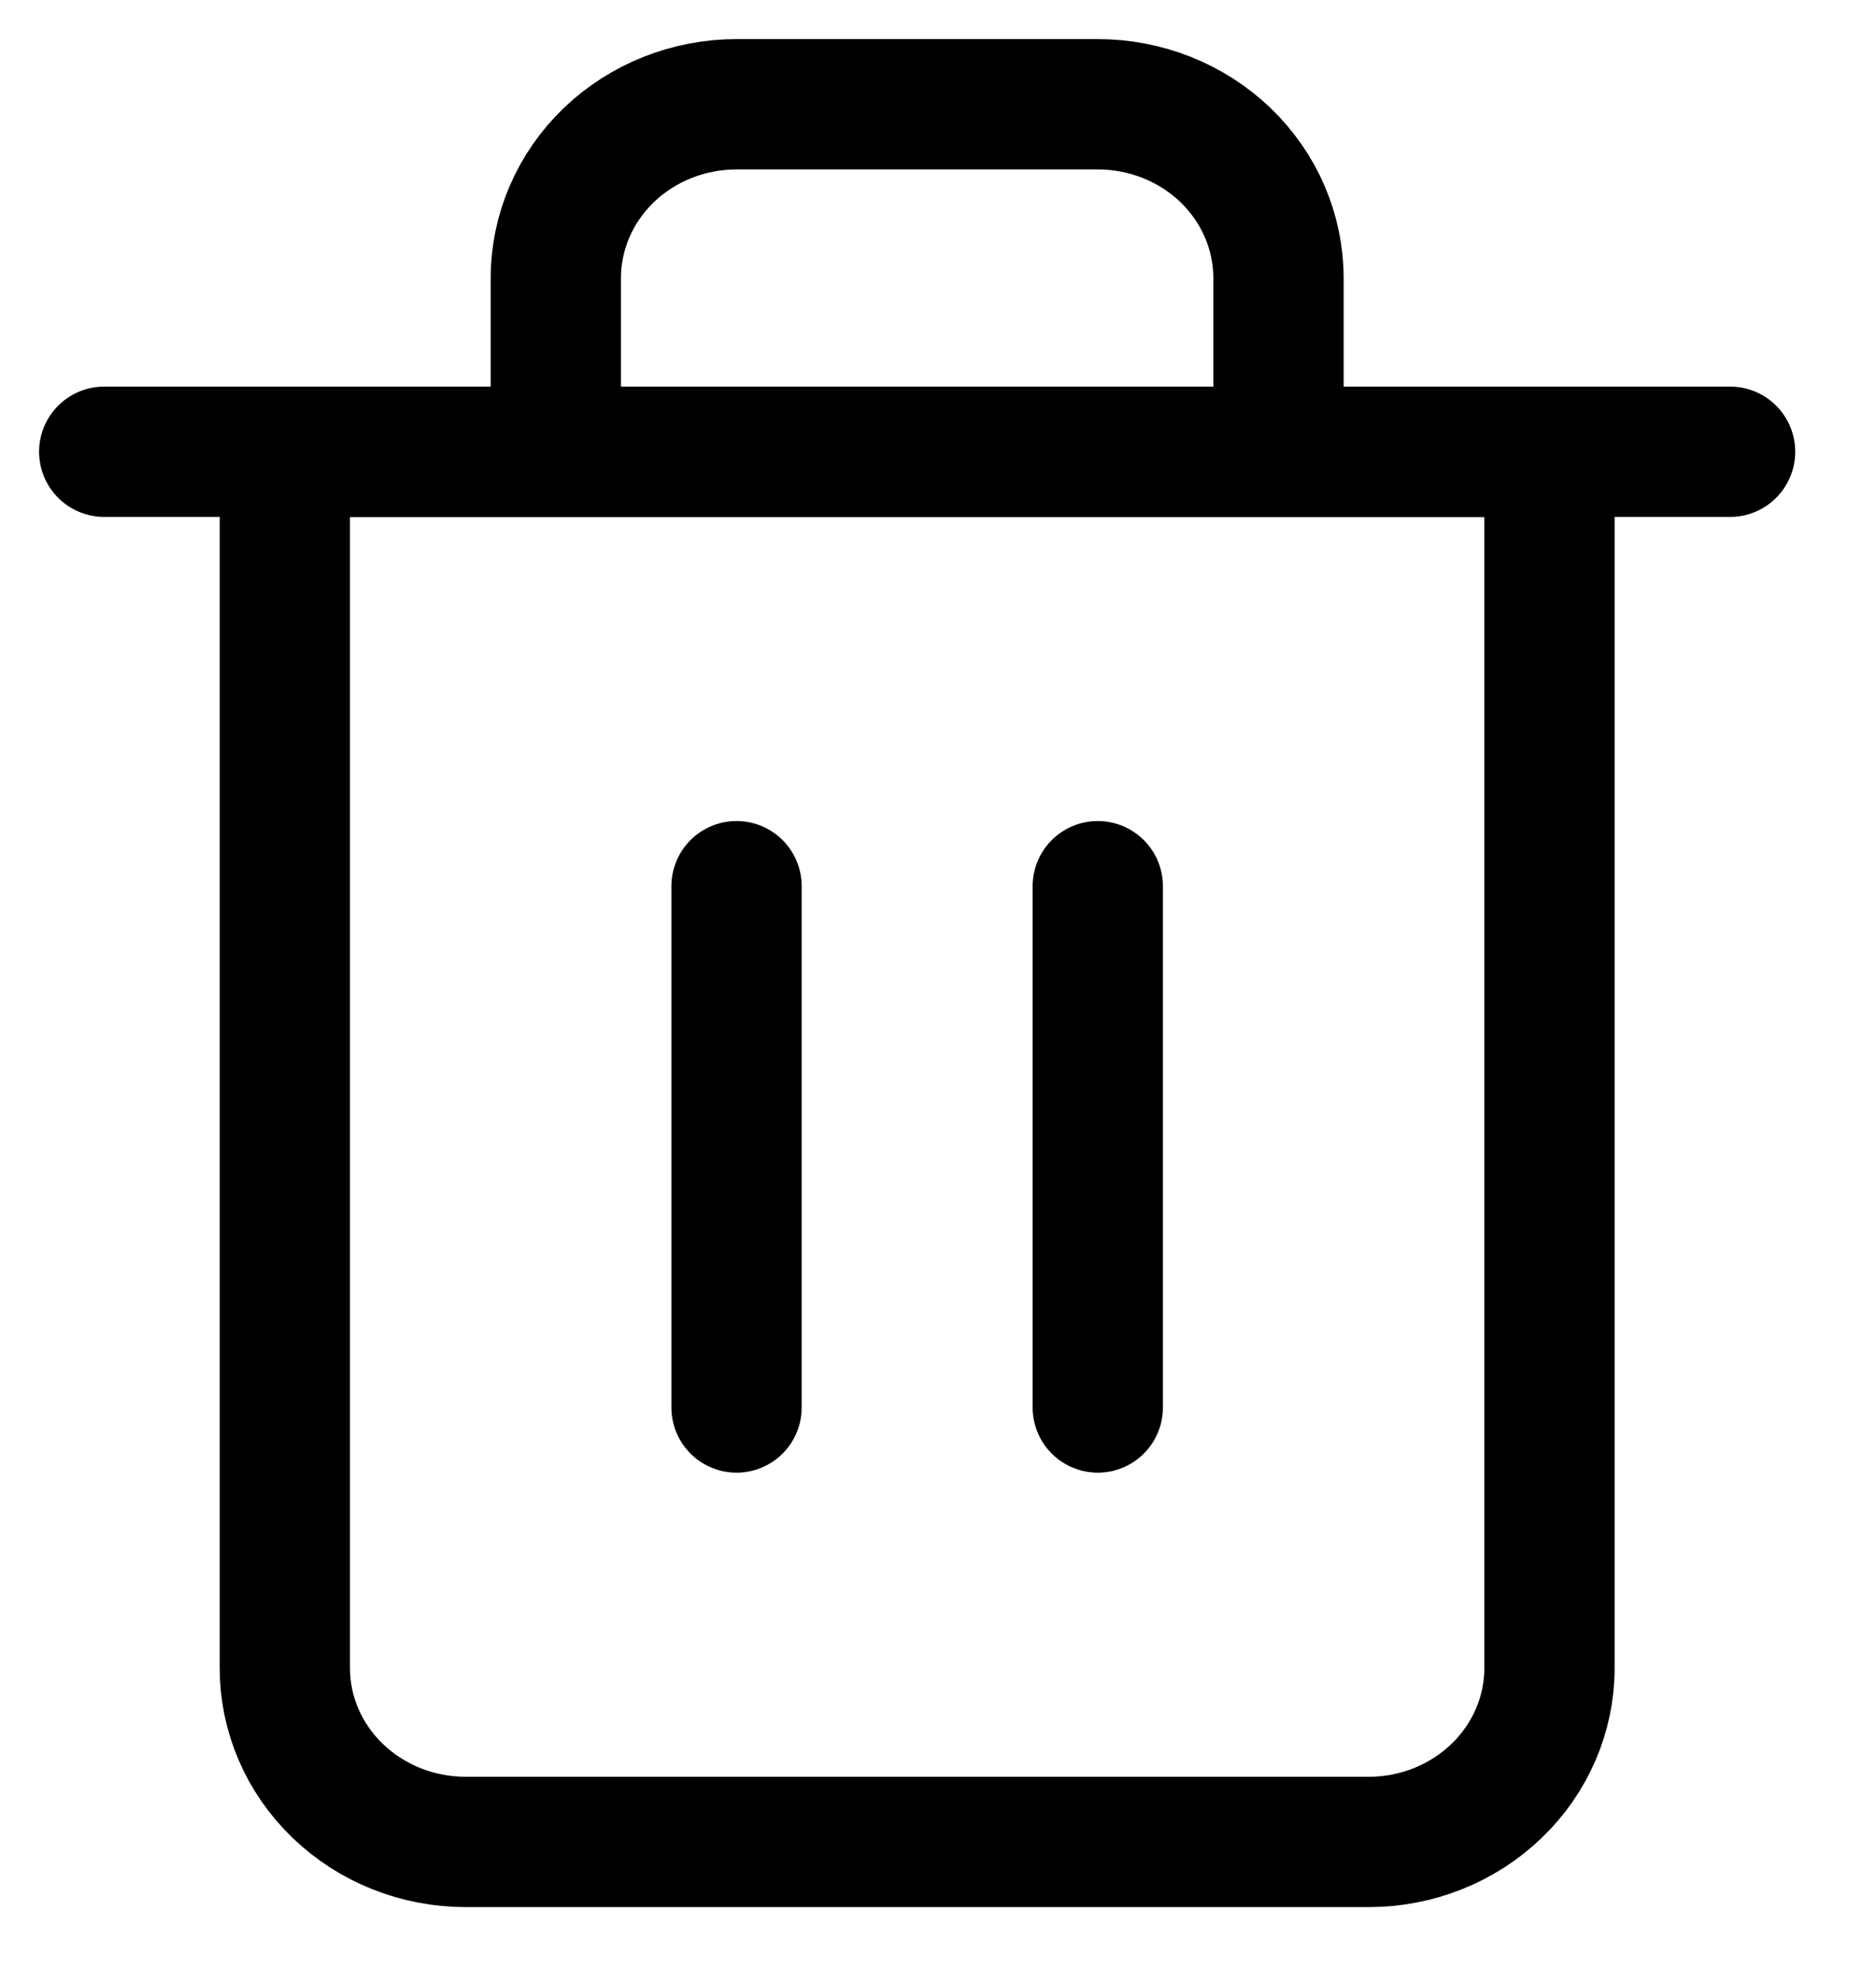 <svg width="18" height="19" viewBox="0 0 18 19" fill="none" xmlns="http://www.w3.org/2000/svg">
<path d="M1 4.333H2.733H16.6" stroke="black" stroke-width="1.25" stroke-linecap="round" stroke-linejoin="round"/>
<path d="M5.333 4.333V2.667C5.333 2.225 5.516 1.801 5.841 1.488C6.166 1.176 6.607 1 7.067 1H10.533C10.993 1 11.434 1.176 11.759 1.488C12.084 1.801 12.267 2.225 12.267 2.667V4.333M14.867 4.333V16C14.867 16.442 14.684 16.866 14.359 17.178C14.034 17.491 13.593 17.667 13.133 17.667H4.467C4.007 17.667 3.566 17.491 3.241 17.178C2.916 16.866 2.733 16.442 2.733 16V4.333H14.867Z" stroke="black" stroke-width="1.25" stroke-linecap="round" stroke-linejoin="round"/>
<path d="M7.067 8.5V13.5" stroke="black" stroke-width="1.25" stroke-linecap="round" stroke-linejoin="round"/>
<path d="M10.533 8.5V13.5" stroke="black" stroke-width="1.25" stroke-linecap="round" stroke-linejoin="round"/>
</svg>
